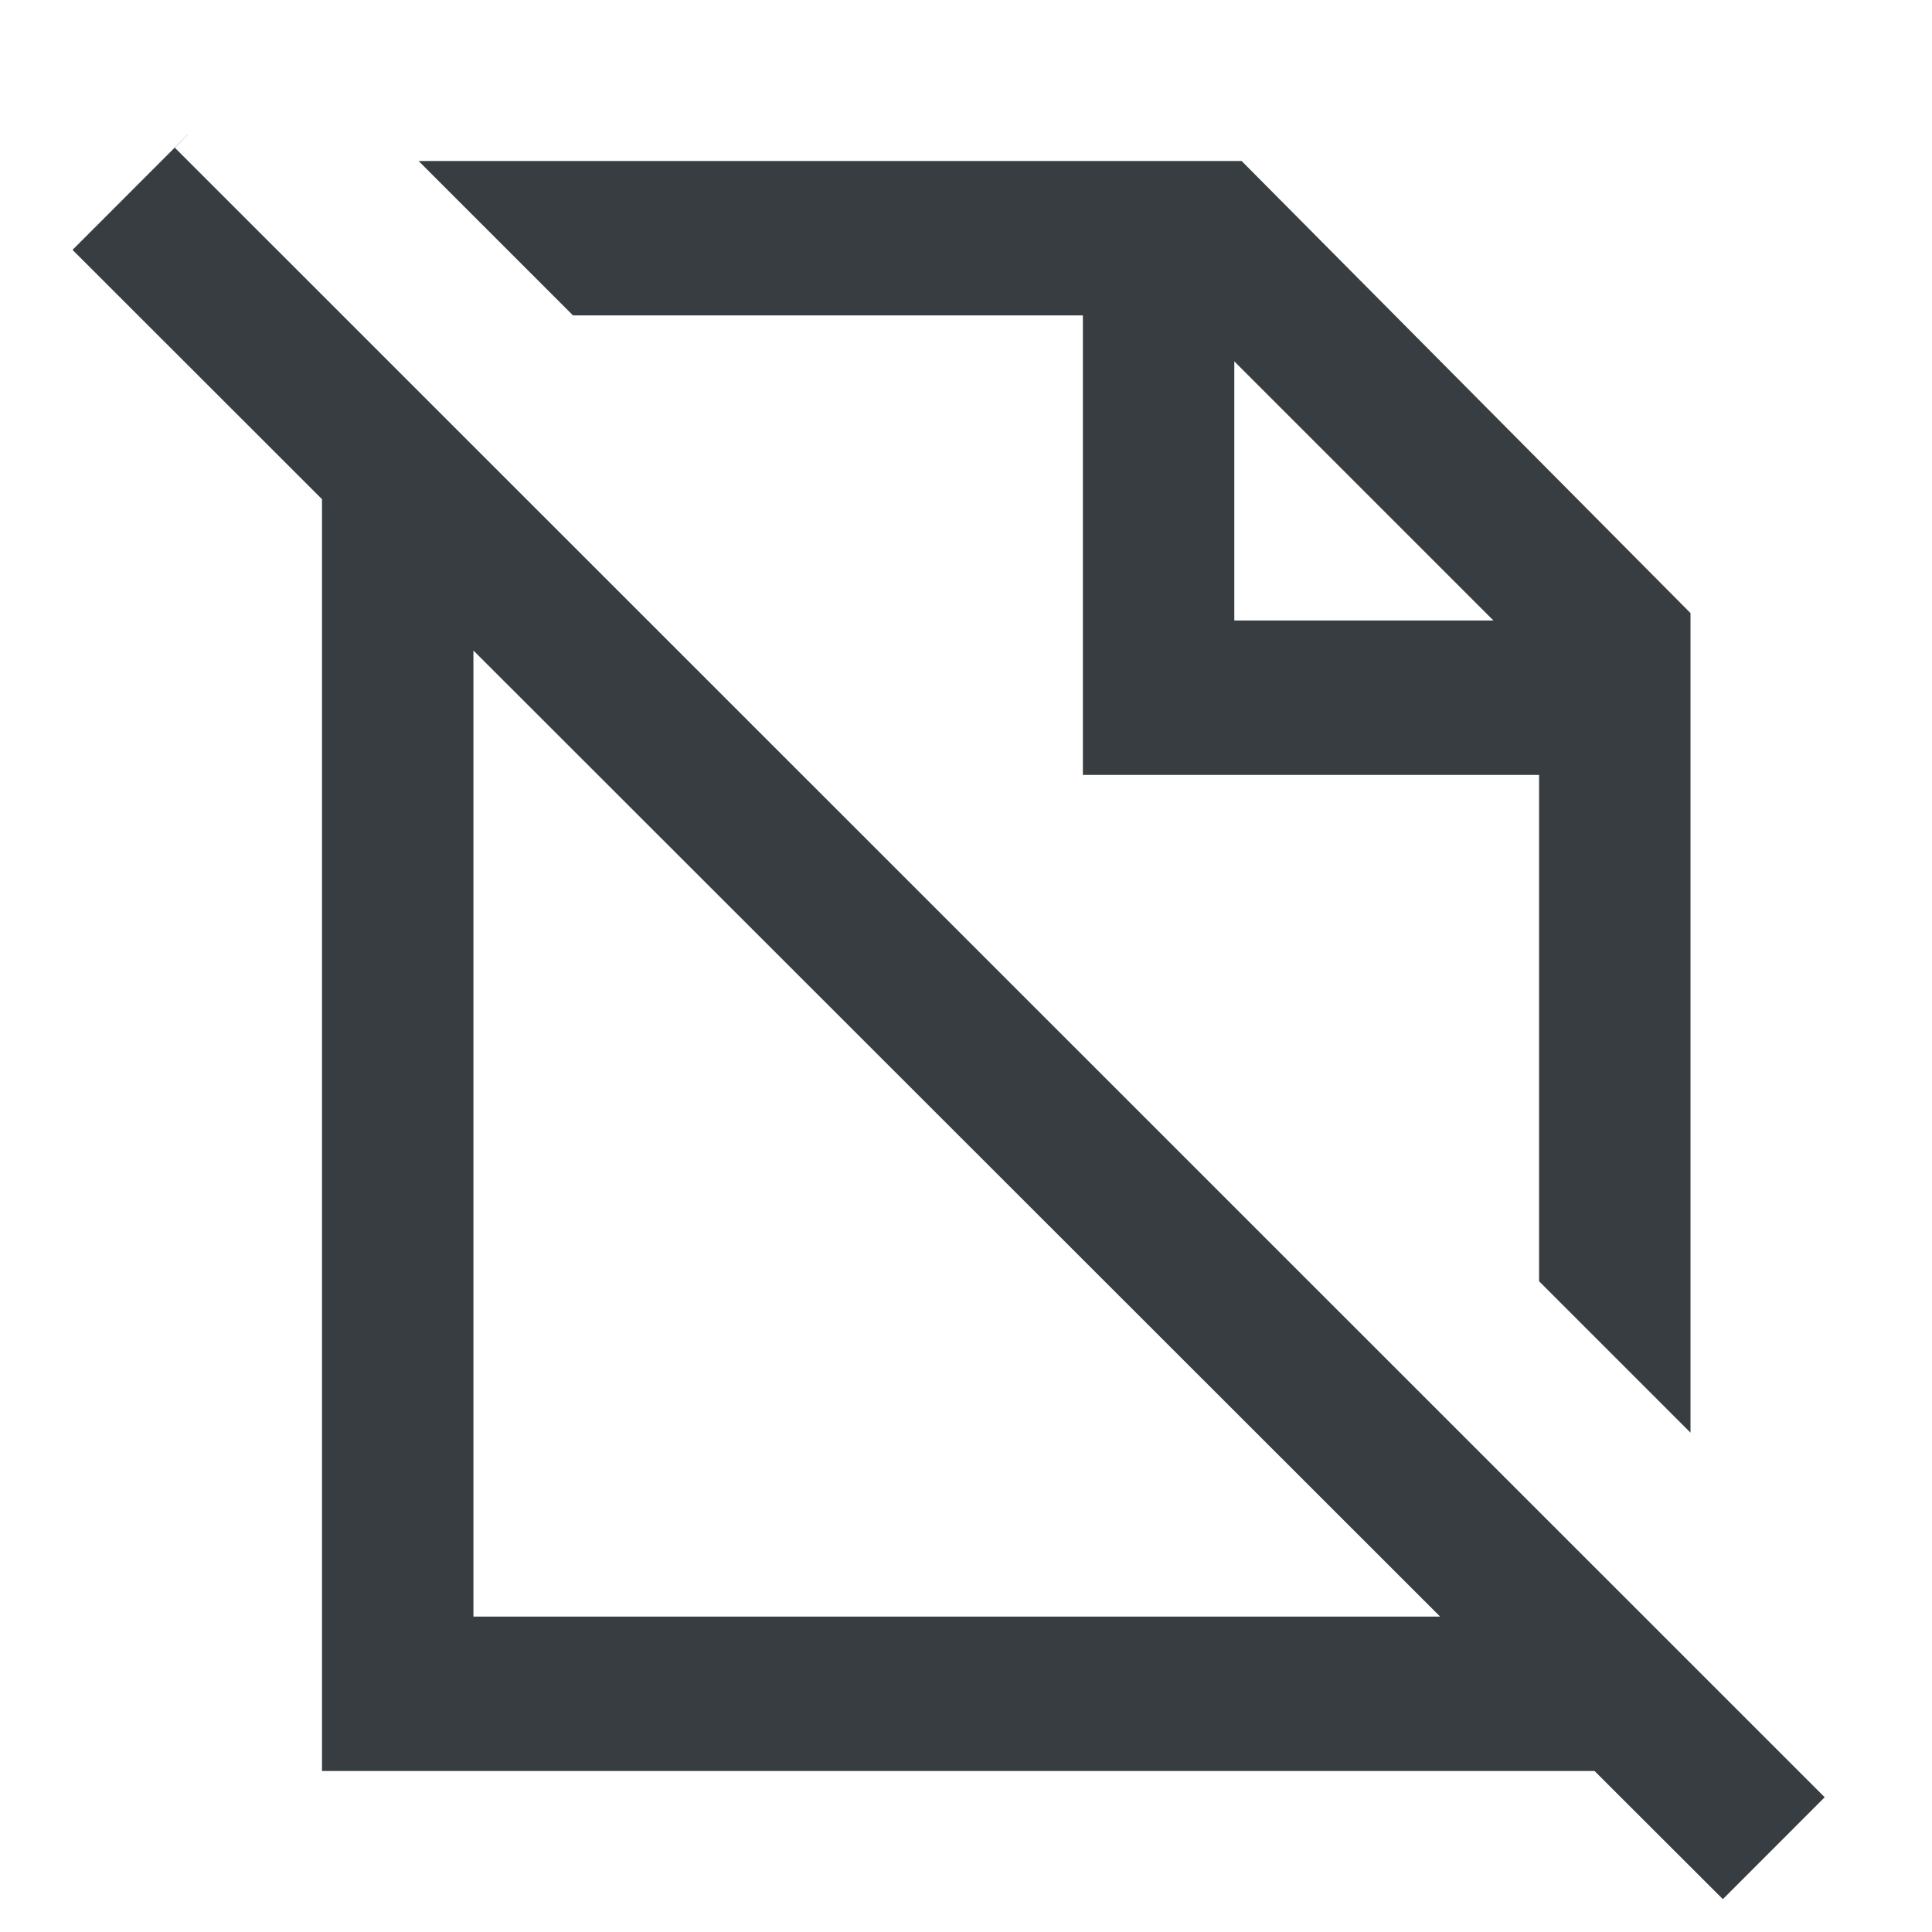 <svg width="24" height="24" viewBox="0 0 24 24" fill="none" xmlns="http://www.w3.org/2000/svg">
<path fill-rule="evenodd" clip-rule="evenodd" d="M21 17.797V7.616L15.424 2H5.2L7.118 3.918H13.452V9.626H19.119V15.916L21 17.797ZM2.333 1.673L2.172 1.835L22.667 22.326L21.402 23.592L19.808 22H4V6.201L0.901 3.104L2.332 1.672L2.333 1.673ZM17.89 20.082L5.881 8.081V20.082H17.89ZM15.333 4.489V7.708H18.552L15.333 4.489Z" fill="#373D40"/>
</svg>
